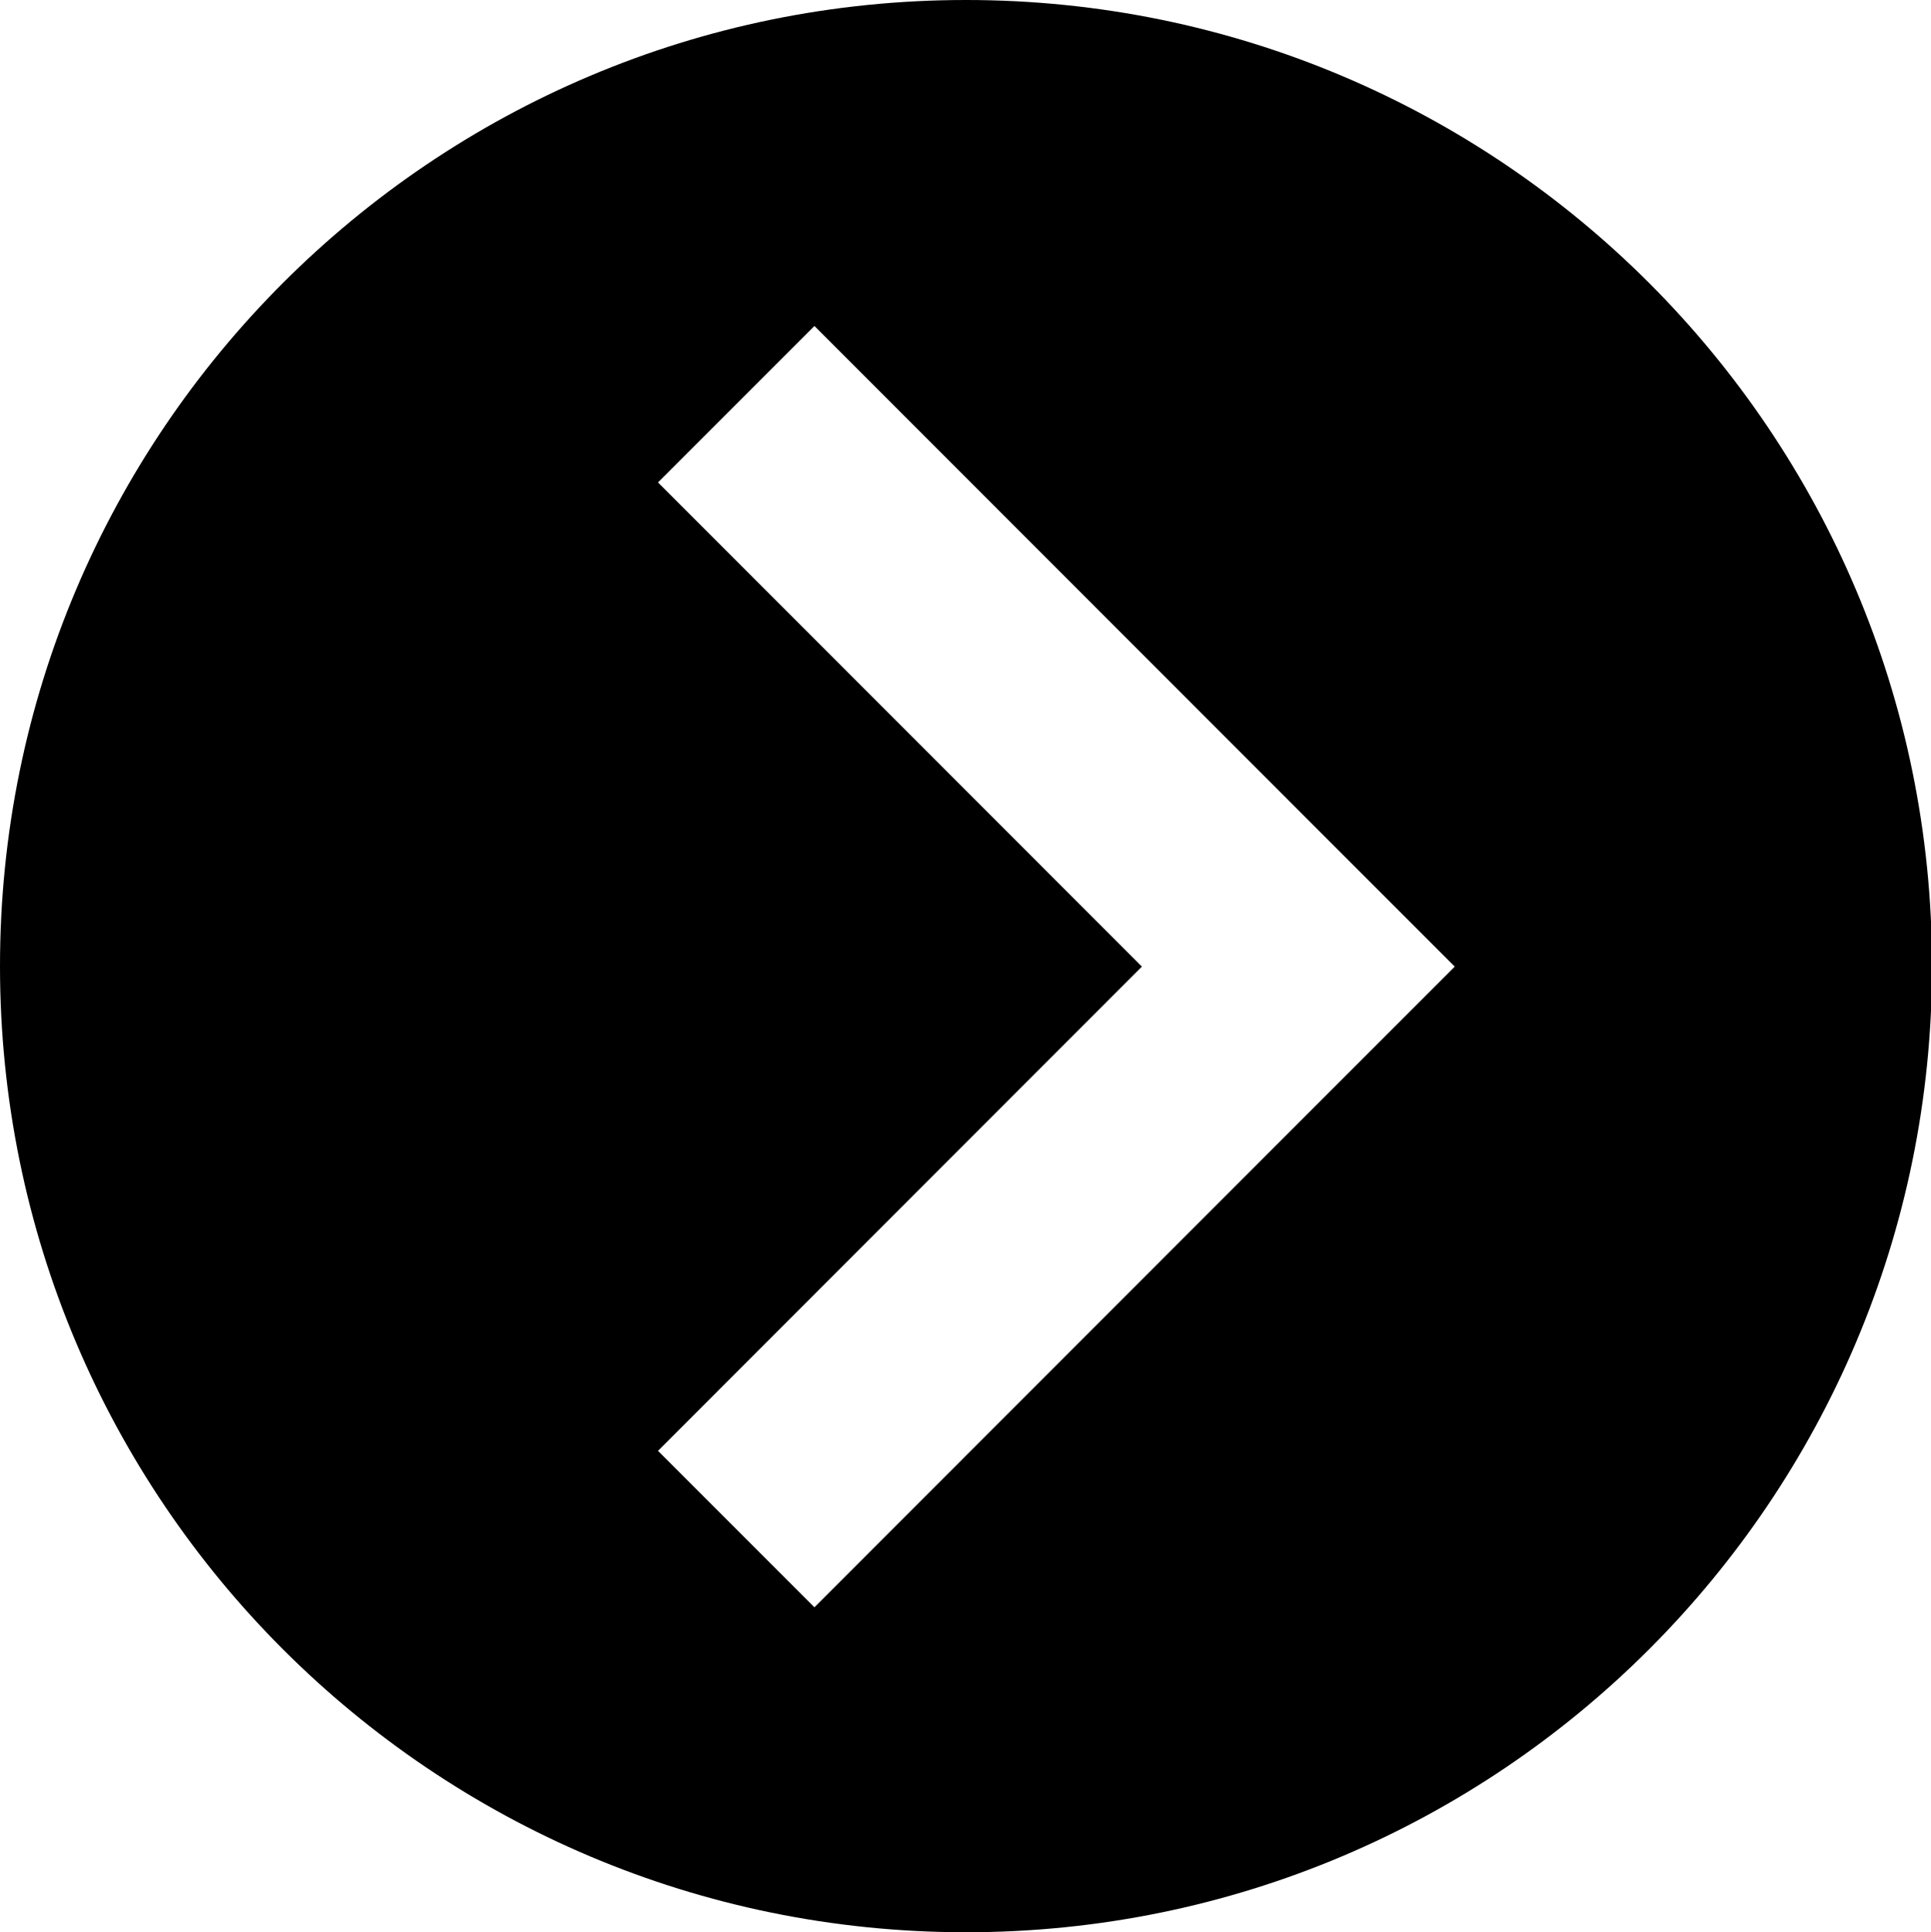 <?xml version="1.0" encoding="utf-8"?>
<!-- Generator: Adobe Illustrator 17.1.0, SVG Export Plug-In . SVG Version: 6.00 Build 0)  -->
<!DOCTYPE svg PUBLIC "-//W3C//DTD SVG 1.1//EN" "http://www.w3.org/Graphics/SVG/1.1/DTD/svg11.dtd">
<svg version="1.1" id="Слой_1" xmlns="http://www.w3.org/2000/svg" xmlns:xlink="http://www.w3.org/1999/xlink" x="0px" y="0px"
	 viewBox="305.7 7.7 754.2 754.6" enable-background="new 305.7 7.7 754.2 754.6" xml:space="preserve">
<g>
	<path d="M305.7,385c0,208.4,168.9,377.3,377.3,377.3s377.3-168.9,377.3-377.3S891.4,7.7,683,7.7S305.7,176.6,305.7,385z
		 M751.7,385.2l-189-189.1l61.1-61.1l189,189.1l61.1,61.1l-61.1,61.1l-189,189.1l-61.1-61.1L751.7,385.2z"/>
</g>
</svg>
